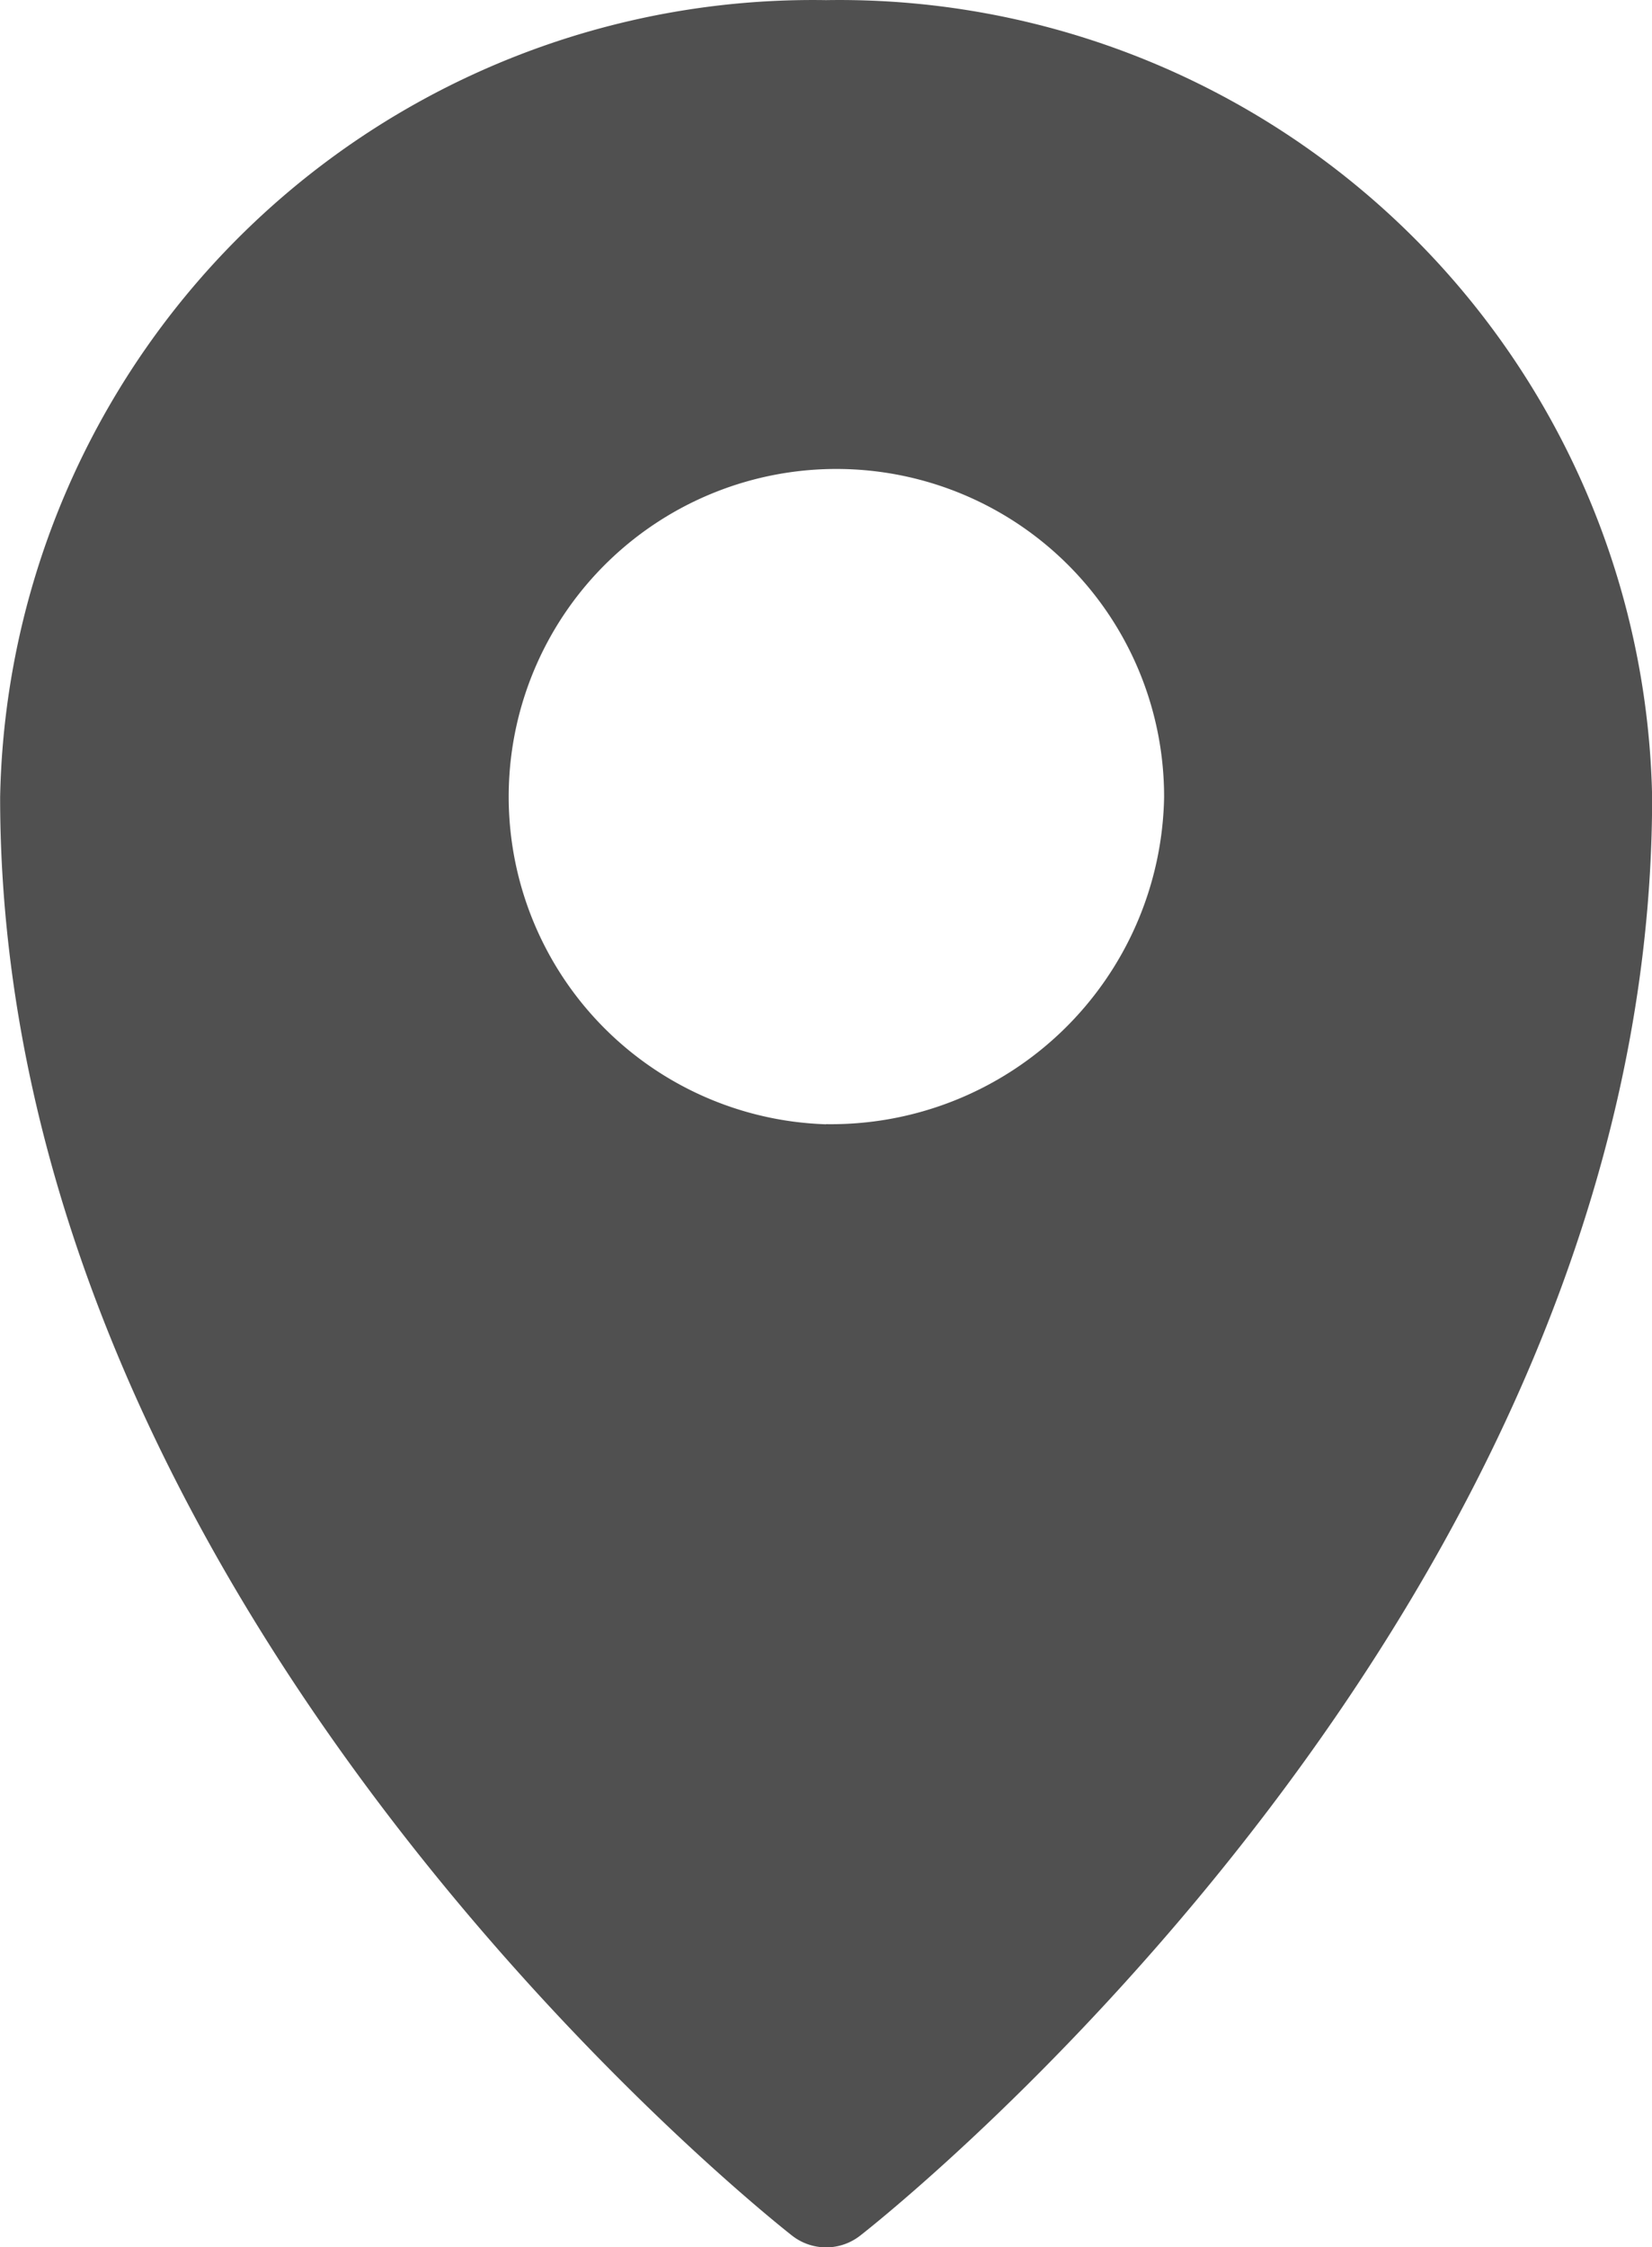 <svg xmlns="http://www.w3.org/2000/svg" width="13.107" height="17.827" viewBox="0 0 13.107 17.827"><path d="M3056.653,1636.2a6.449,6.449,0,0,0-6.553,6.324c0,6.405,6.026,11.208,6.283,11.41a.438.438,0,0,0,.541,0c.257-.2,6.283-5,6.283-11.41A6.449,6.449,0,0,0,3056.653,1636.2Zm0,8.918a2.6,2.6,0,1,1,2.682-2.594A2.642,2.642,0,0,1,3056.653,1645.117Z" transform="translate(-3050.099 -1636.199)" fill="#505050"/></svg>